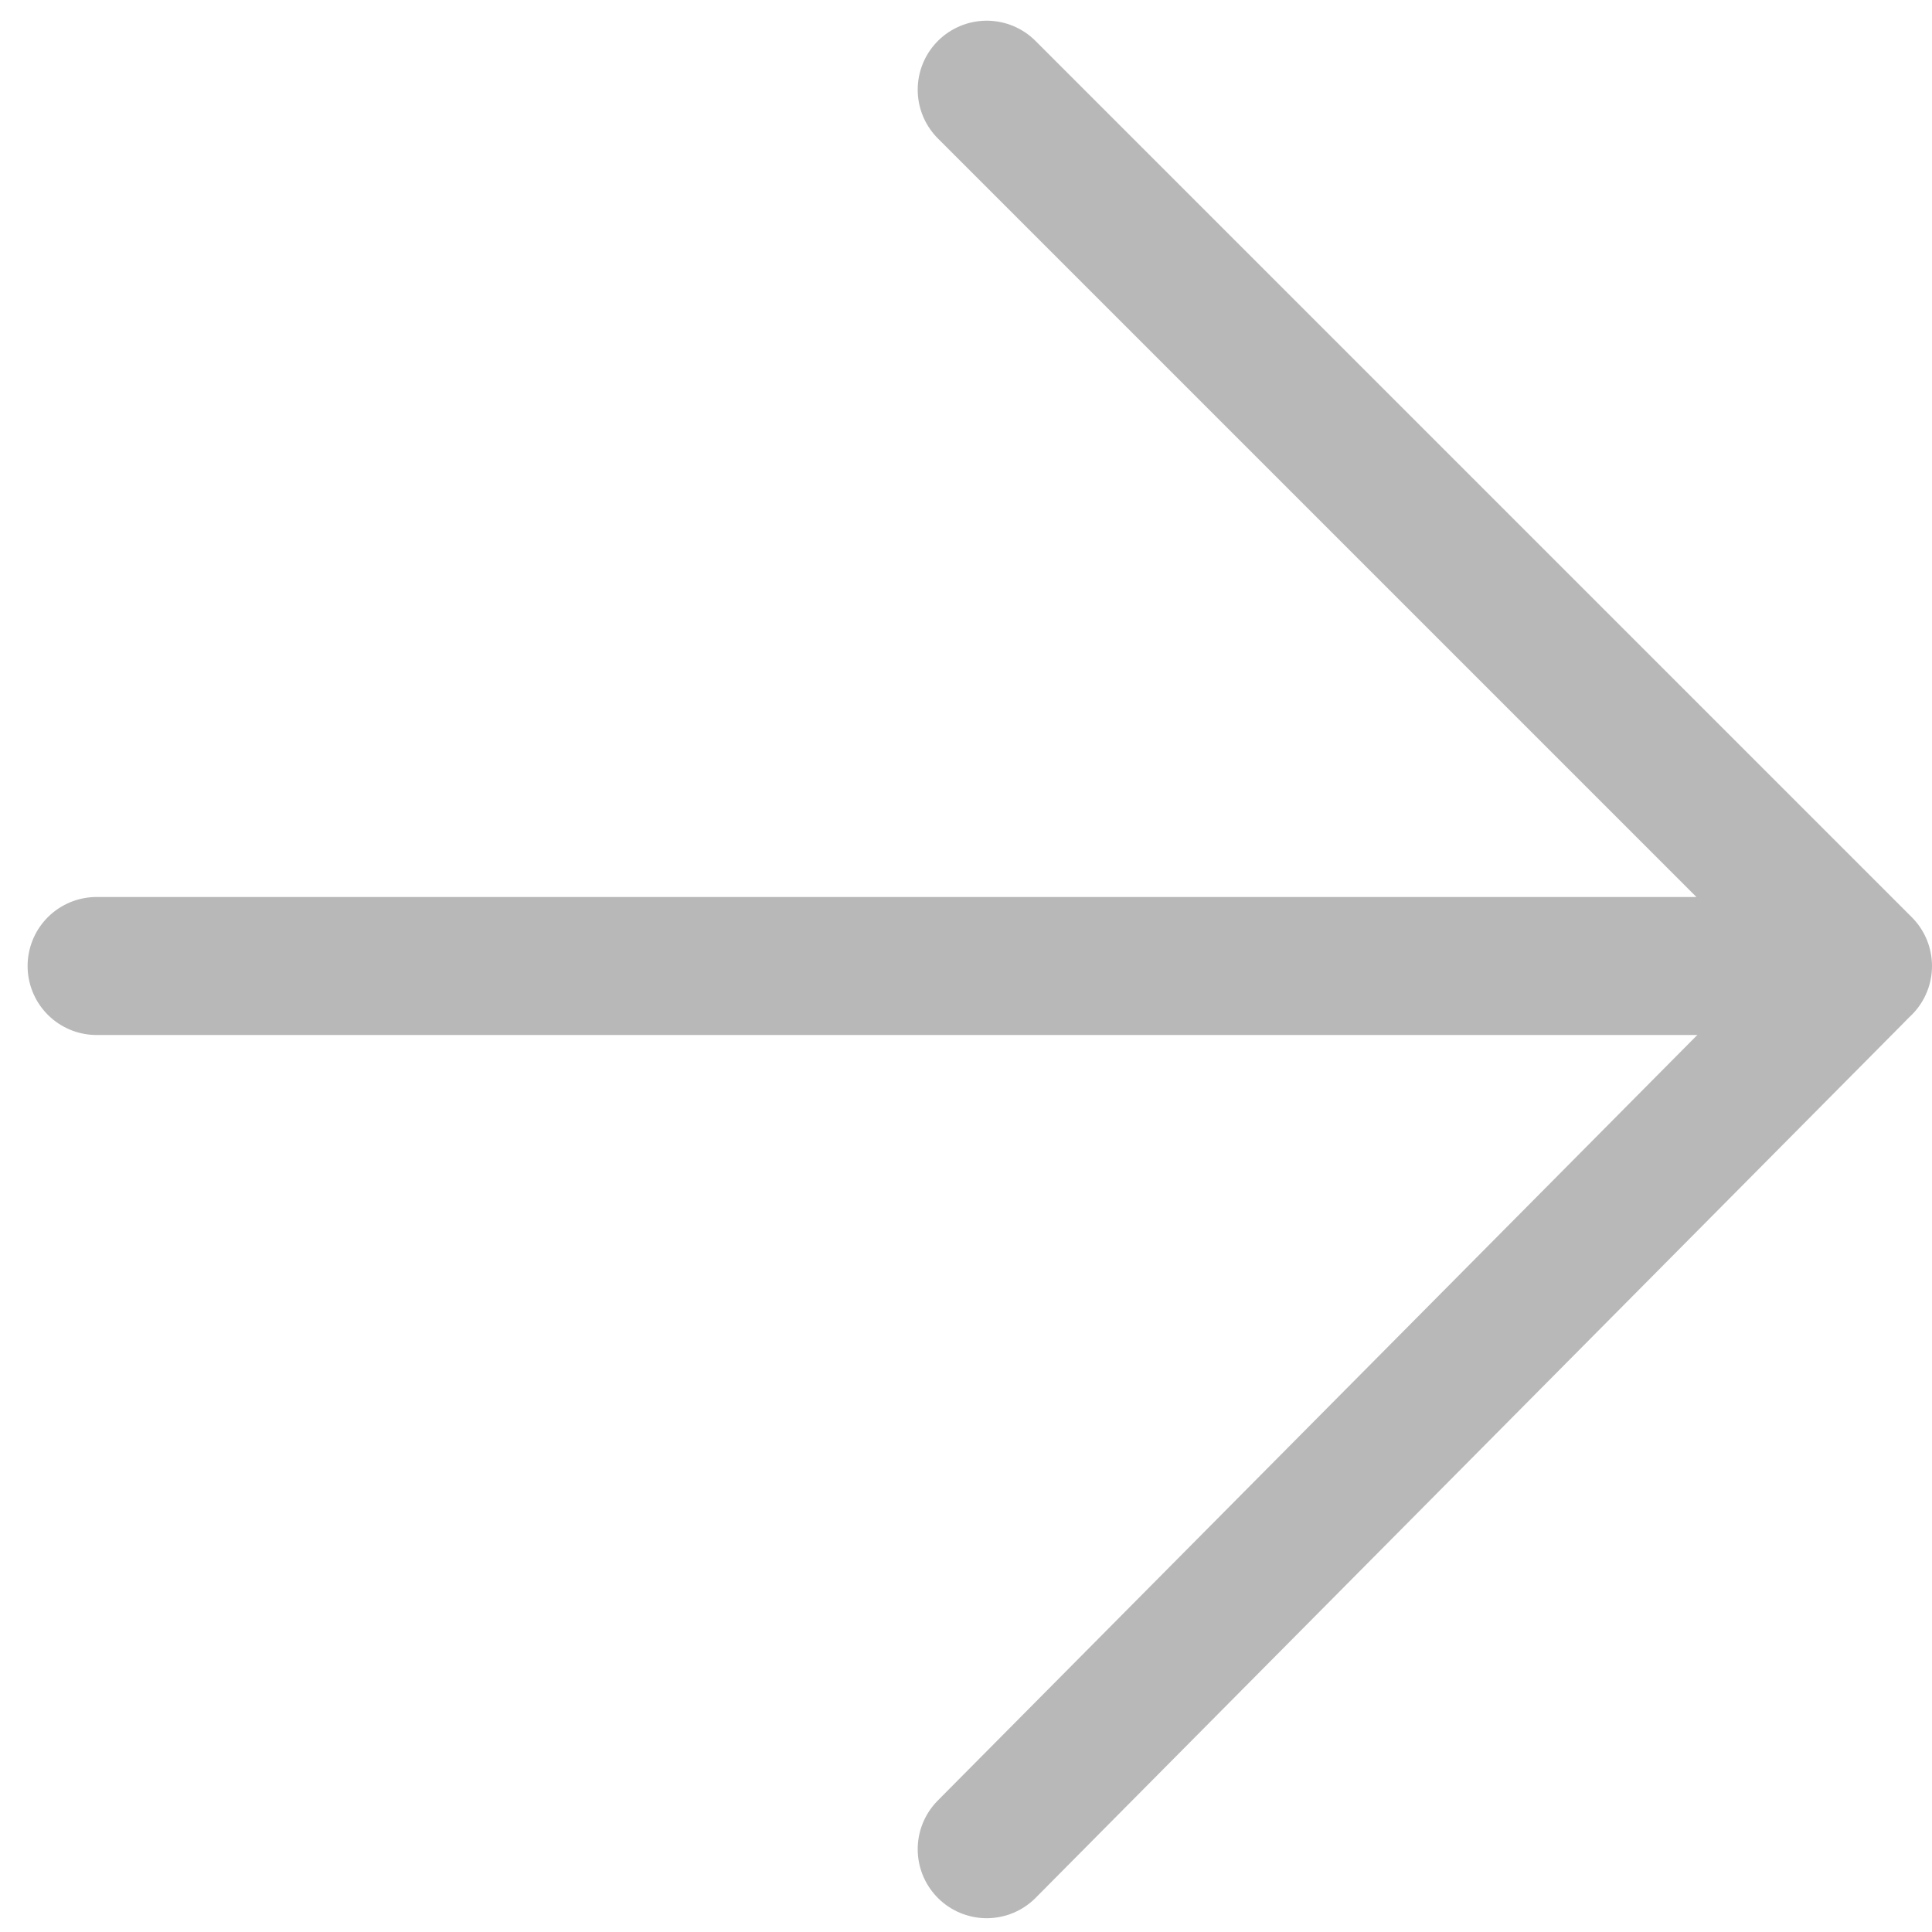 <svg width="28" height="28" viewBox="0 0 28 28" fill="none" xmlns="http://www.w3.org/2000/svg">
<path d="M1.4 14H27L14.3 1.3" stroke="#B9B8B8" stroke-width="2" stroke-miterlimit="10" stroke-linecap="round" stroke-linejoin="round"/>
<path d="M26.9 14.1L14.3 26.8" stroke="#B9B8B8" stroke-width="2" stroke-miterlimit="10" stroke-linecap="round" stroke-linejoin="round"/>
</svg>
